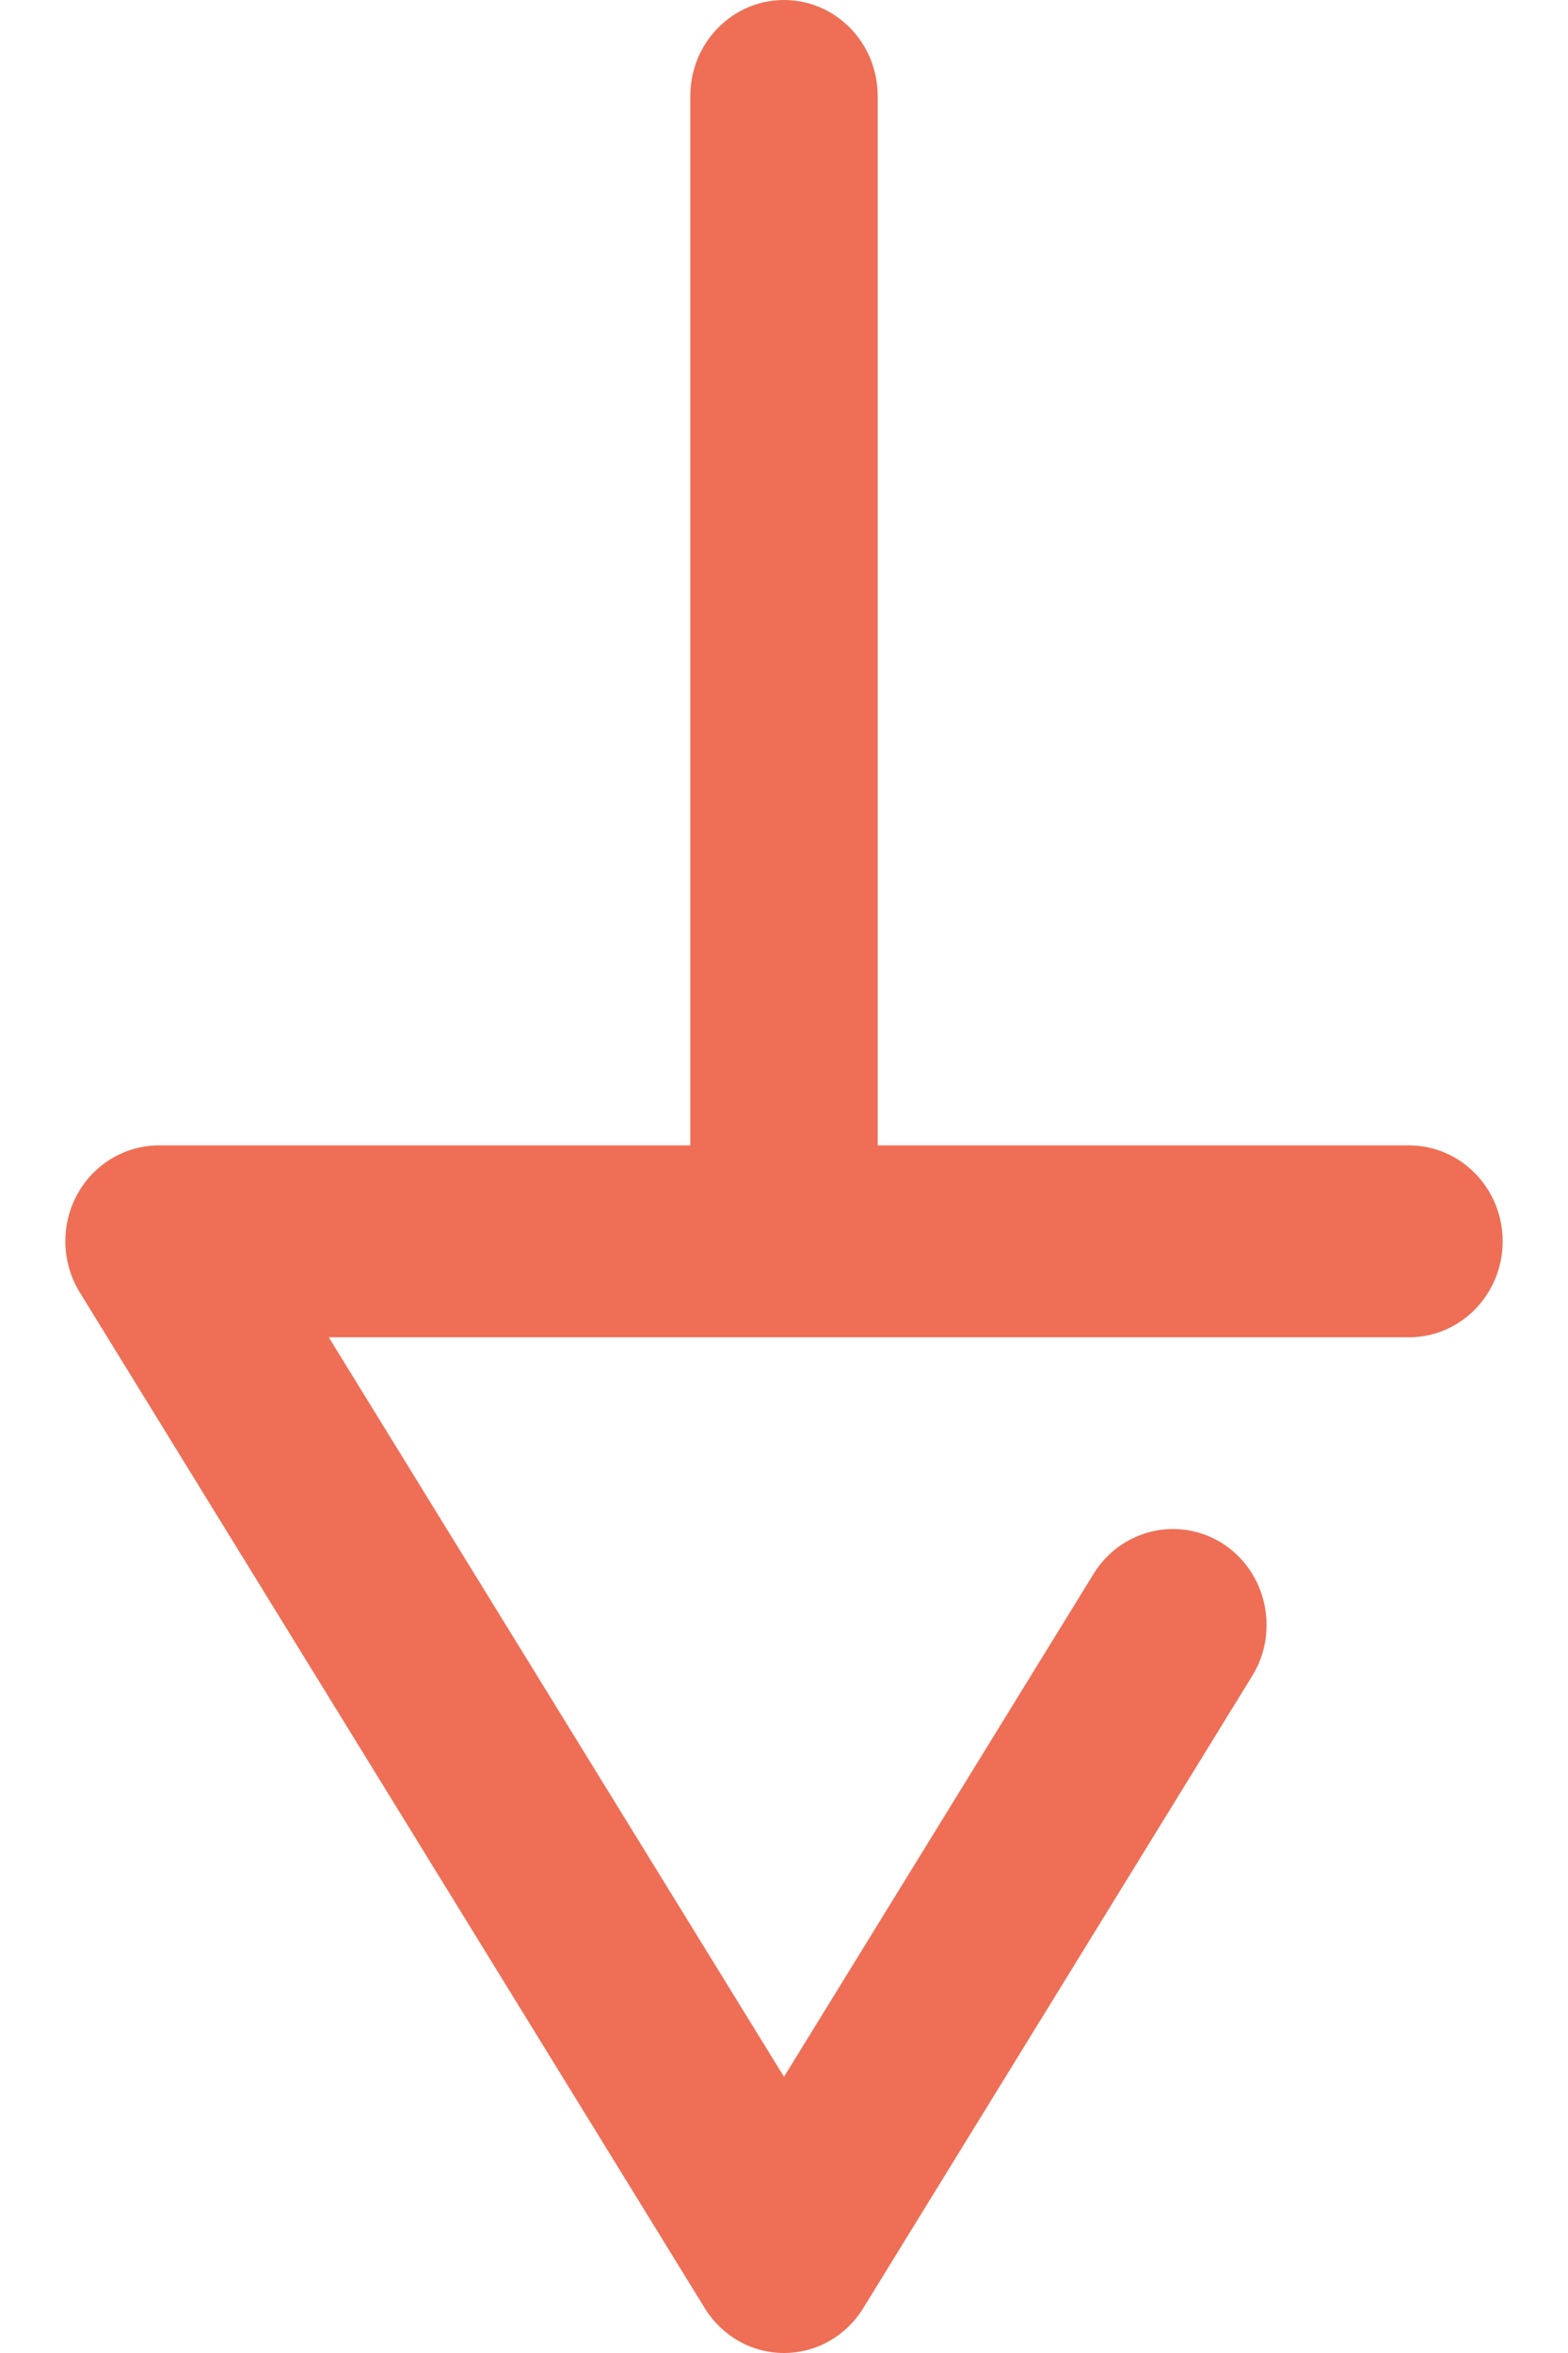 <svg width="12" height="18" viewBox="0 0 12 18" fill="none" xmlns="http://www.w3.org/2000/svg">
<path d="M10.783 8.762H6.717V0.734C6.717 0.329 6.396 0 6 0C5.604 0 5.283 0.329 5.283 0.734V8.762H1.217C0.956 8.762 0.715 8.907 0.589 9.141C0.463 9.375 0.472 9.661 0.61 9.886L5.393 17.656C5.525 17.871 5.753 18 6 18C6.247 18 6.475 17.871 6.607 17.656L9.583 12.821C9.794 12.48 9.693 12.025 9.359 11.809C9.023 11.594 8.58 11.697 8.369 12.04L6 15.887L2.516 10.23H10.783C11.179 10.23 11.5 9.901 11.5 9.496C11.5 9.091 11.179 8.762 10.783 8.762Z" fill="#EE6F56"/>
</svg>
